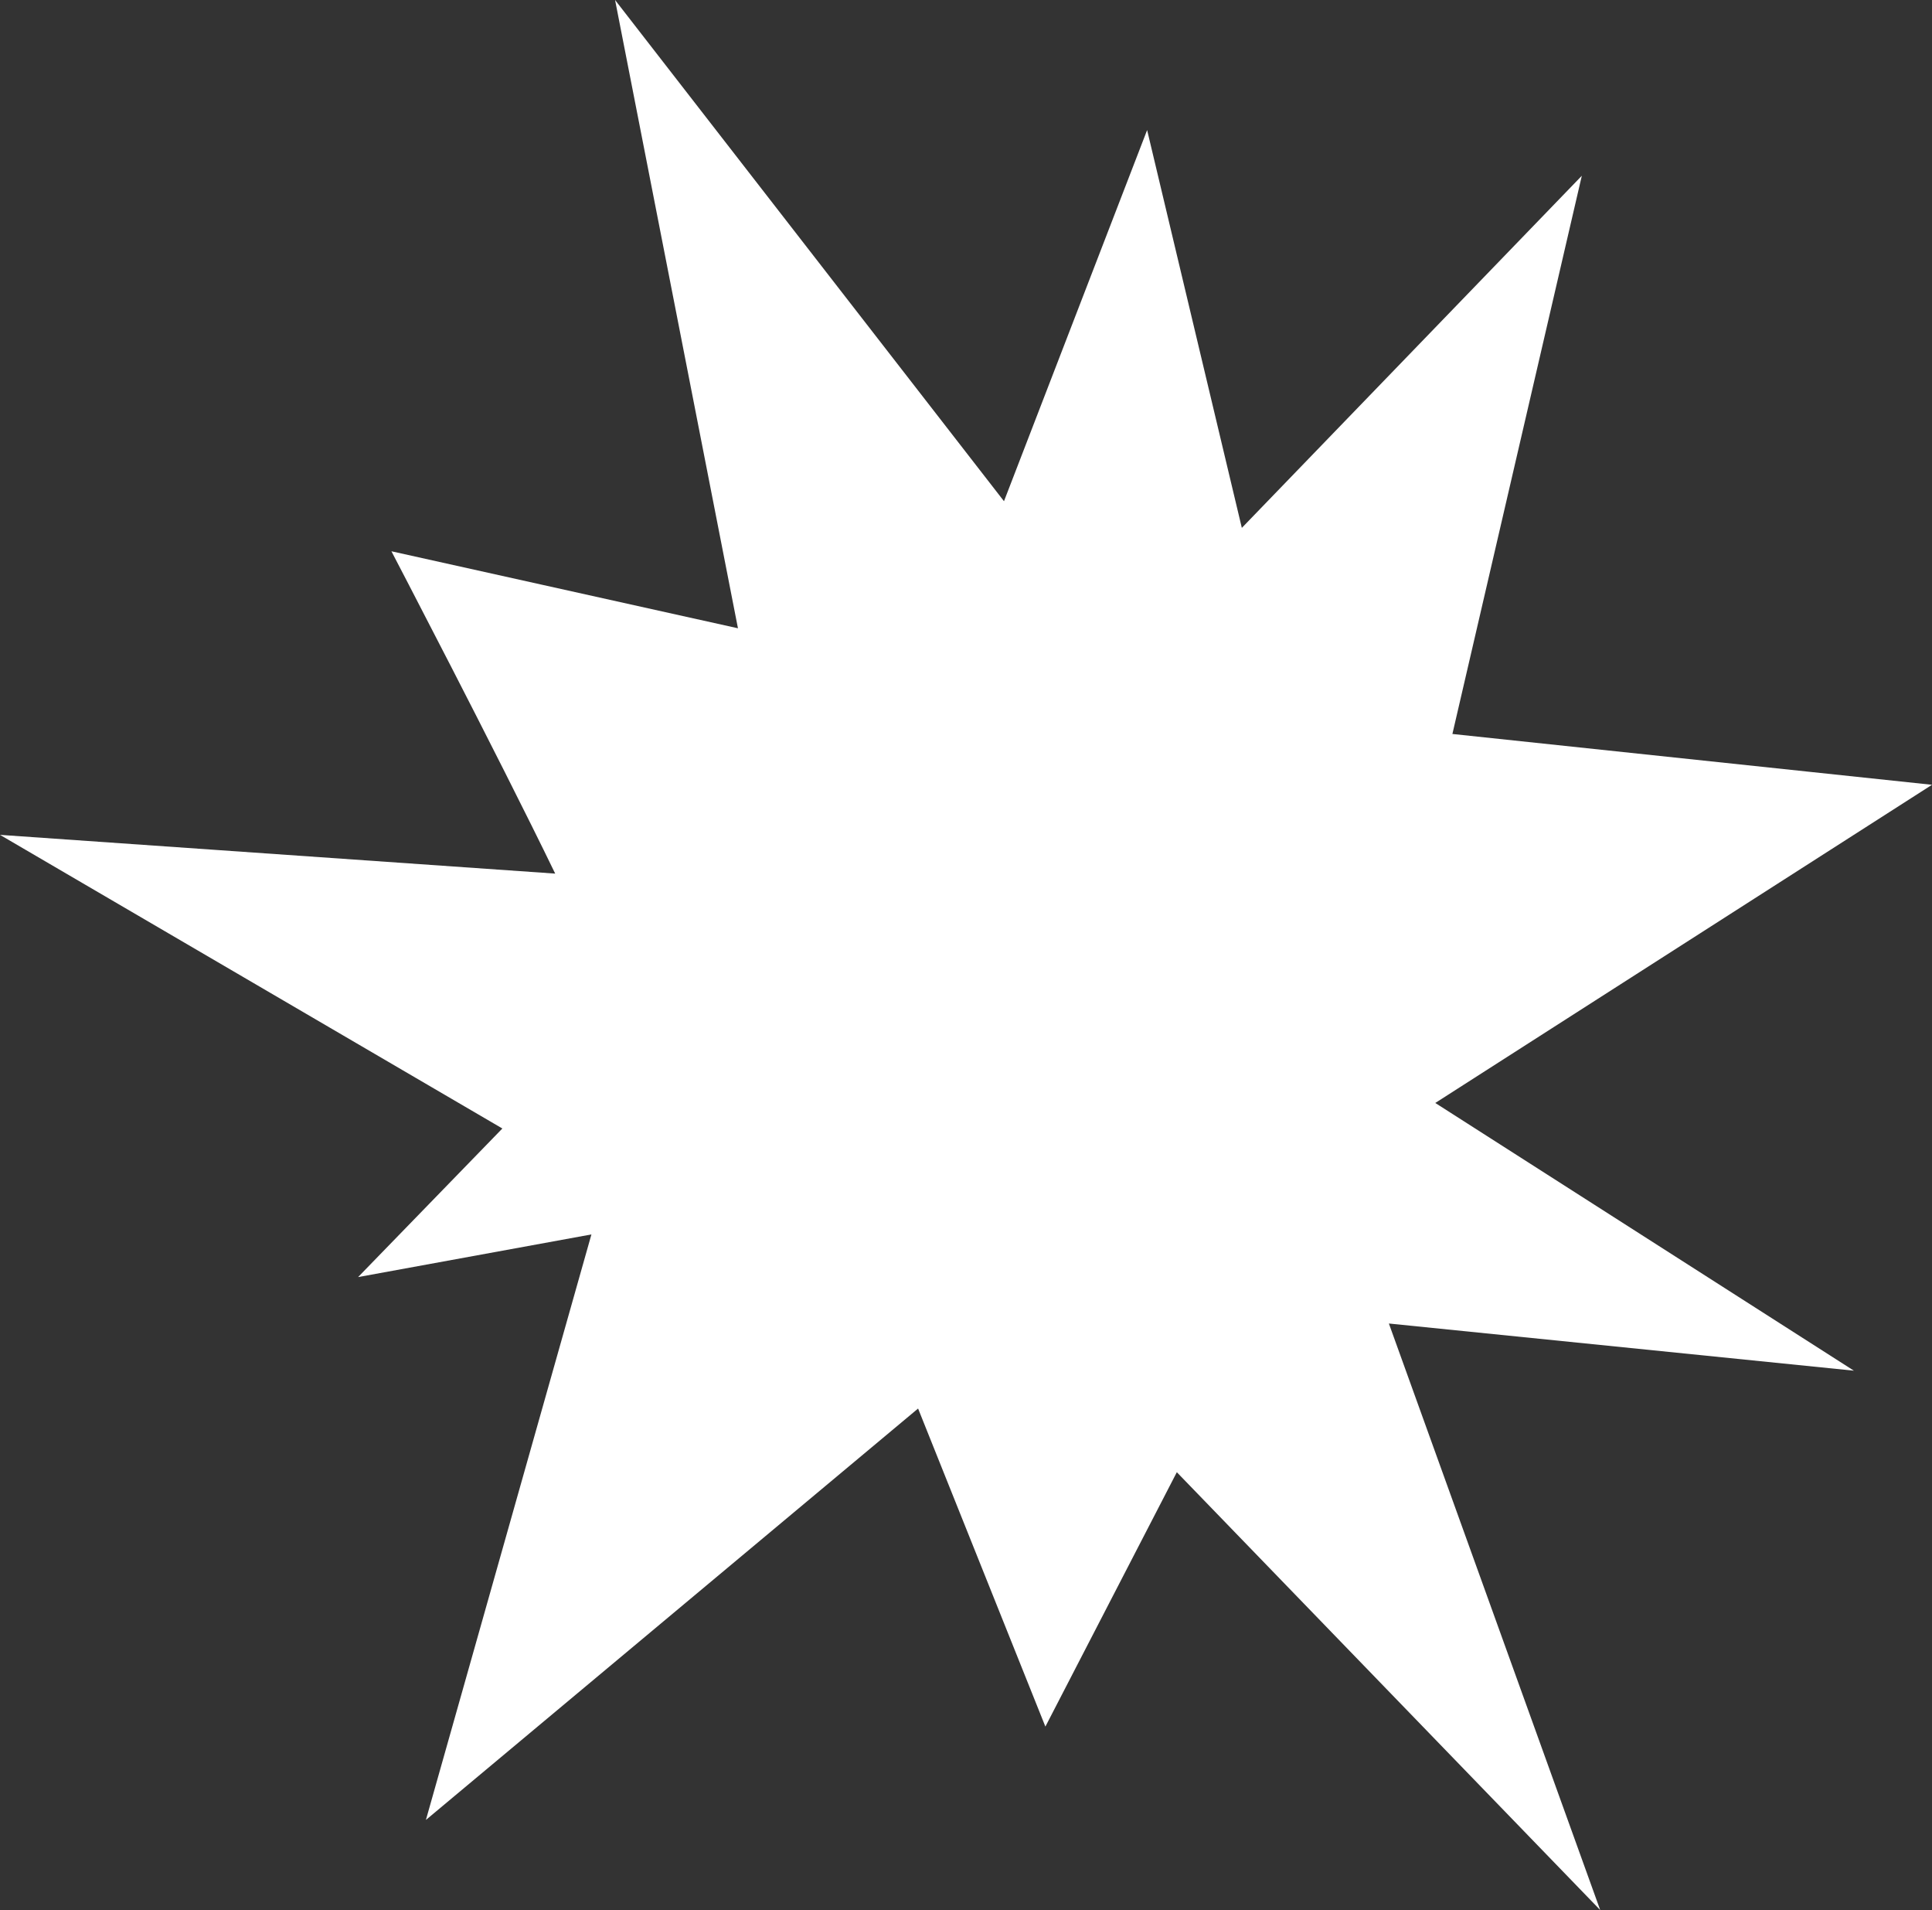 <svg fill="#fff" xmlns="http://www.w3.org/2000/svg" xmlns:xlink="http://www.w3.org/1999/xlink" version="1.1" x="0px" y="0px" viewBox="0 0 100 98.841" enable-background="new 0 0 100 98.841" xml:space="preserve"><rect x="0" y="0" width="100" height="98.841" fill="#333333" stroke="none"/><path d="M74.29,57.077L100,40.612l-24.824-2.63l6.699-28.887L64.277,27.317L59.375,6.731l-7.409,19.206L31.836,0l6.361,32.513  L20.26,28.528c0,0,5.437,10.41,8.477,16.68L0,43.203l26.002,15.195l-7.467,7.689l12.077-2.207l-8.567,30.299L47.52,72.89  l6.589,16.459l6.803-13.164l21.914,22.656L71.888,68.49l24.069,2.441L74.29,57.077z"></path></svg>